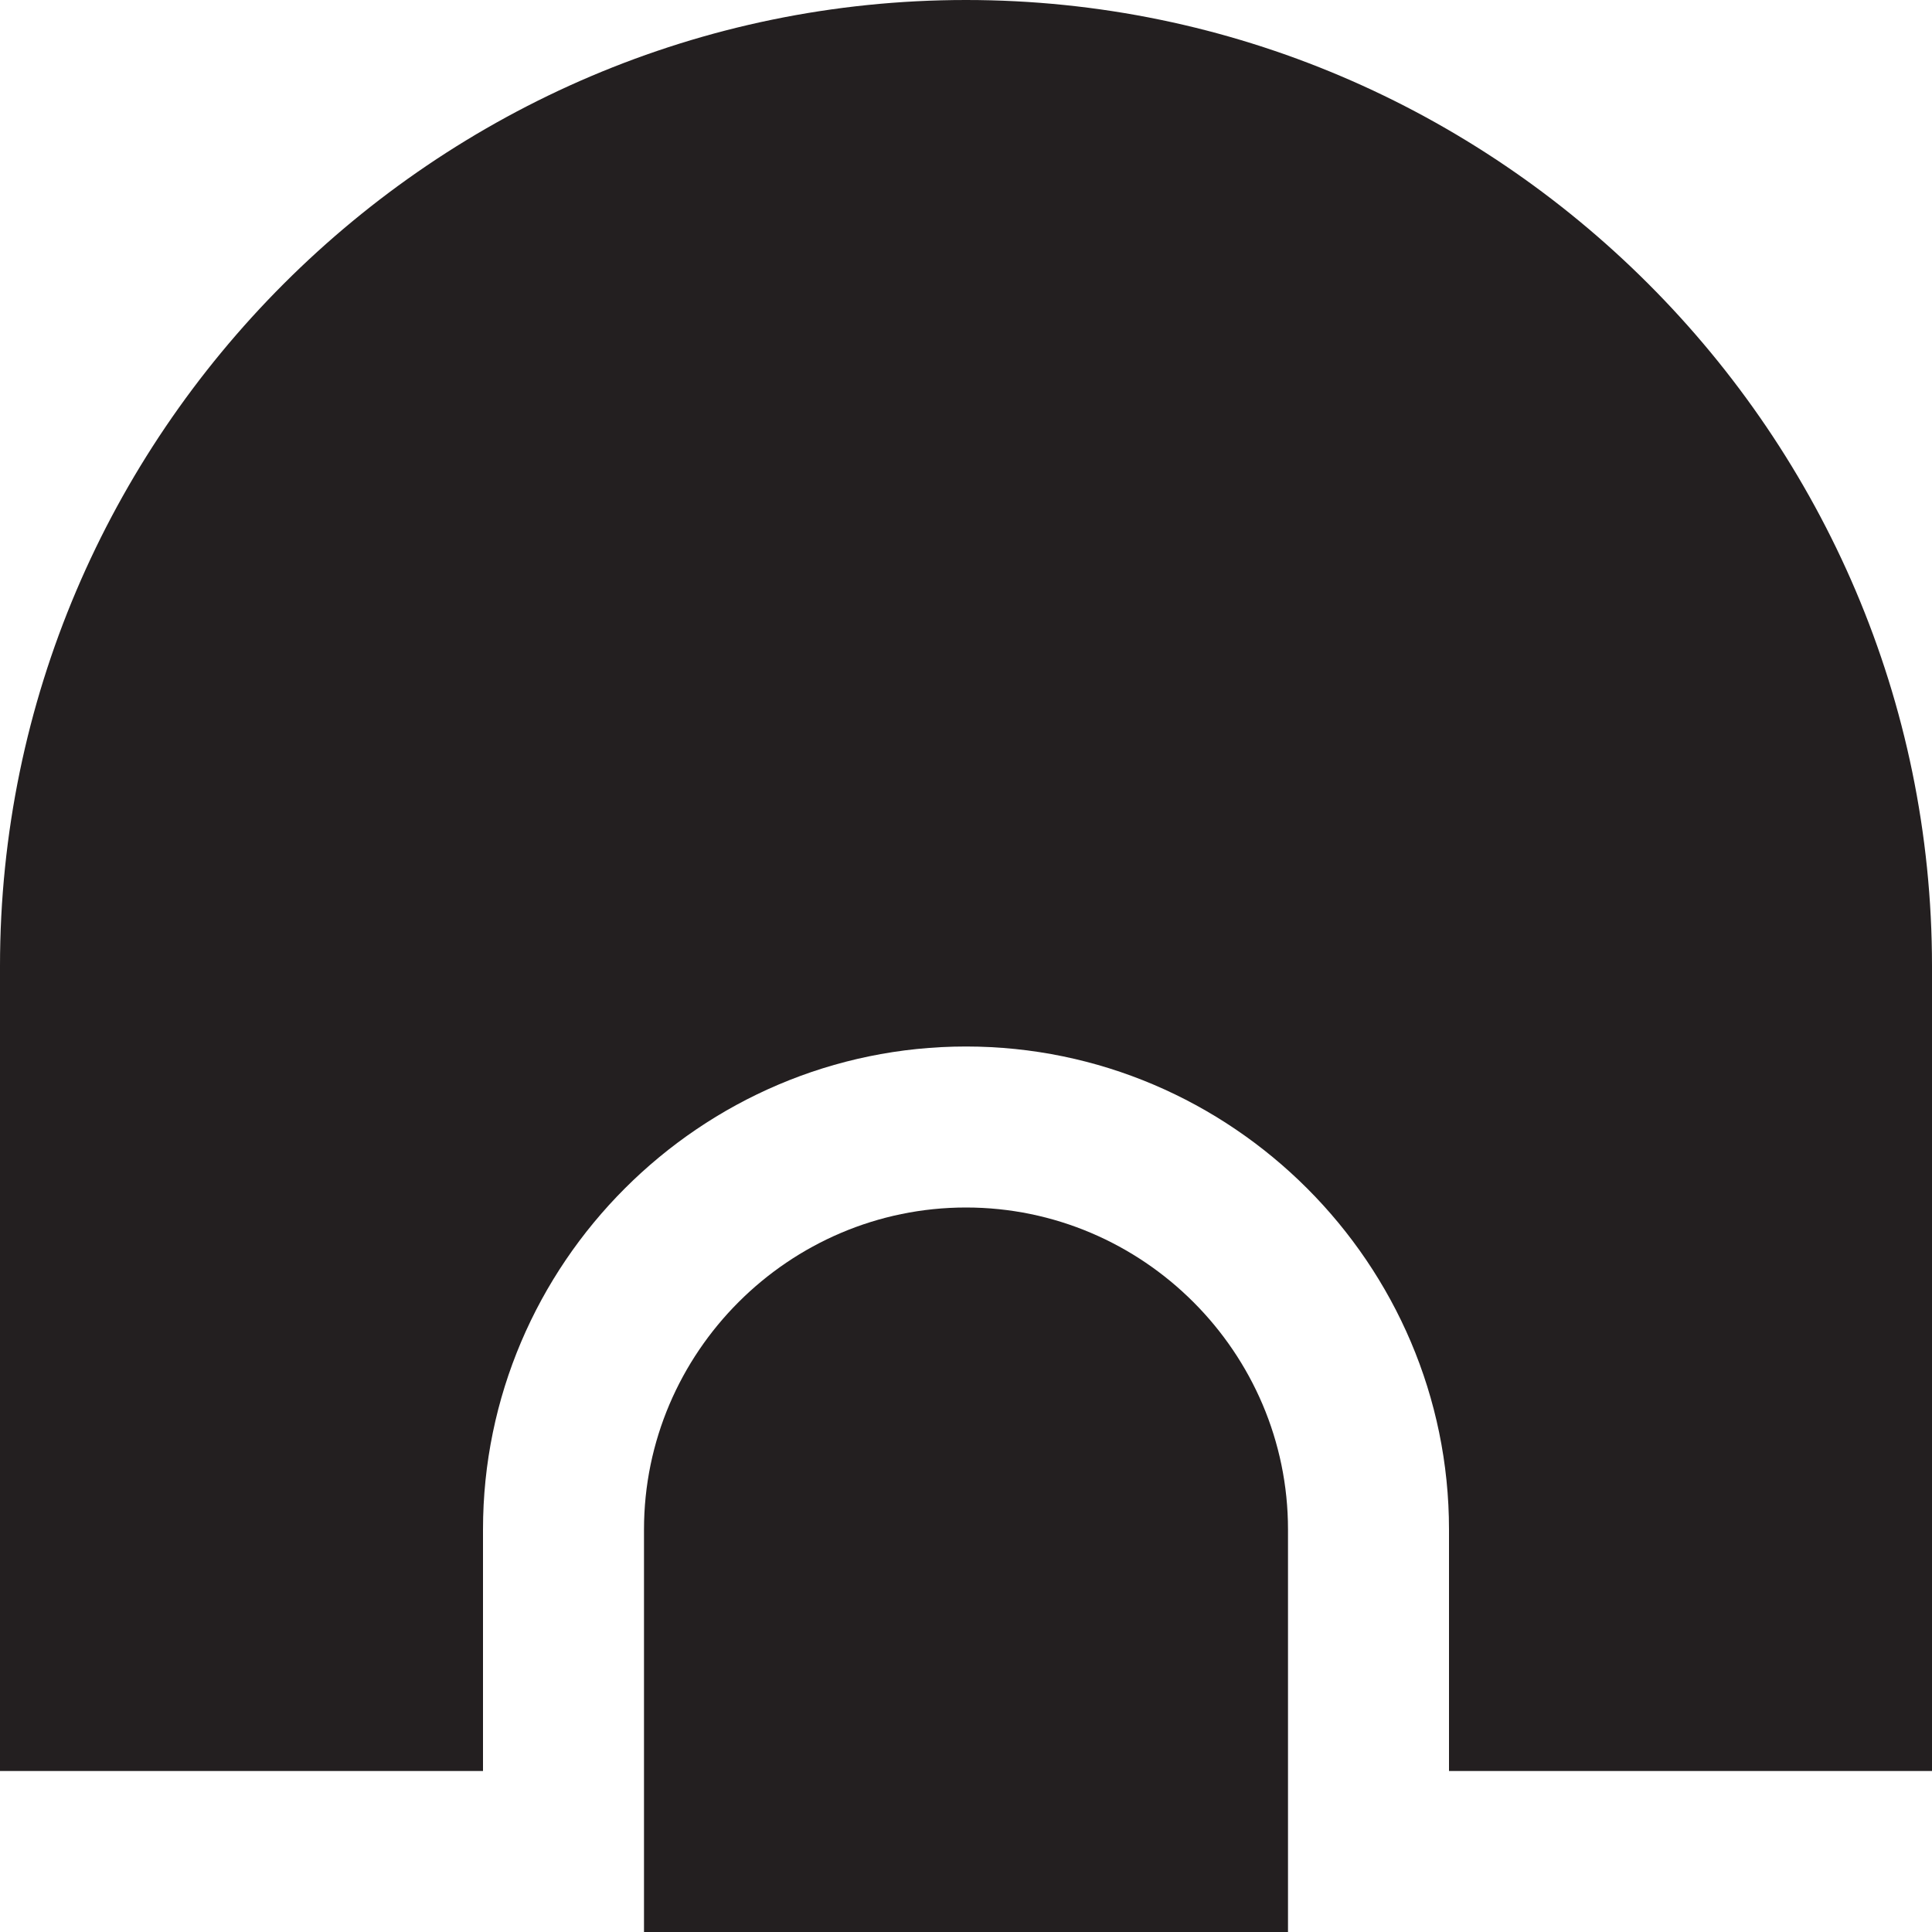<?xml version="1.0" encoding="utf-8"?>
<!-- Generator: Adobe Illustrator 19.1.0, SVG Export Plug-In . SVG Version: 6.00 Build 0)  -->
<!DOCTYPE svg PUBLIC "-//W3C//DTD SVG 1.1//EN" "http://www.w3.org/Graphics/SVG/1.1/DTD/svg11.dtd">
<svg version="1.1" id="Layer_49" xmlns="http://www.w3.org/2000/svg" xmlns:xlink="http://www.w3.org/1999/xlink" x="0px" y="0px"
	 width="24px" height="24px" viewBox="0 0 24 24" enable-background="new 0 0 24 24" xml:space="preserve">
<path fill="#231F20" d="M12,0C5.4,0,0,5.4,0,12v10h6v-3c0-3.3,2.7-6,6-6c3.3,0,6,2.7,6,6v3h6V12C24,5.4,18.6,0,12,0z"/>
<path id="color_46_" fill="#231F20" d="M16,19c0-2.2-1.8-4-4-4s-4,1.8-4,4v5h8V19z"/>
</svg>
